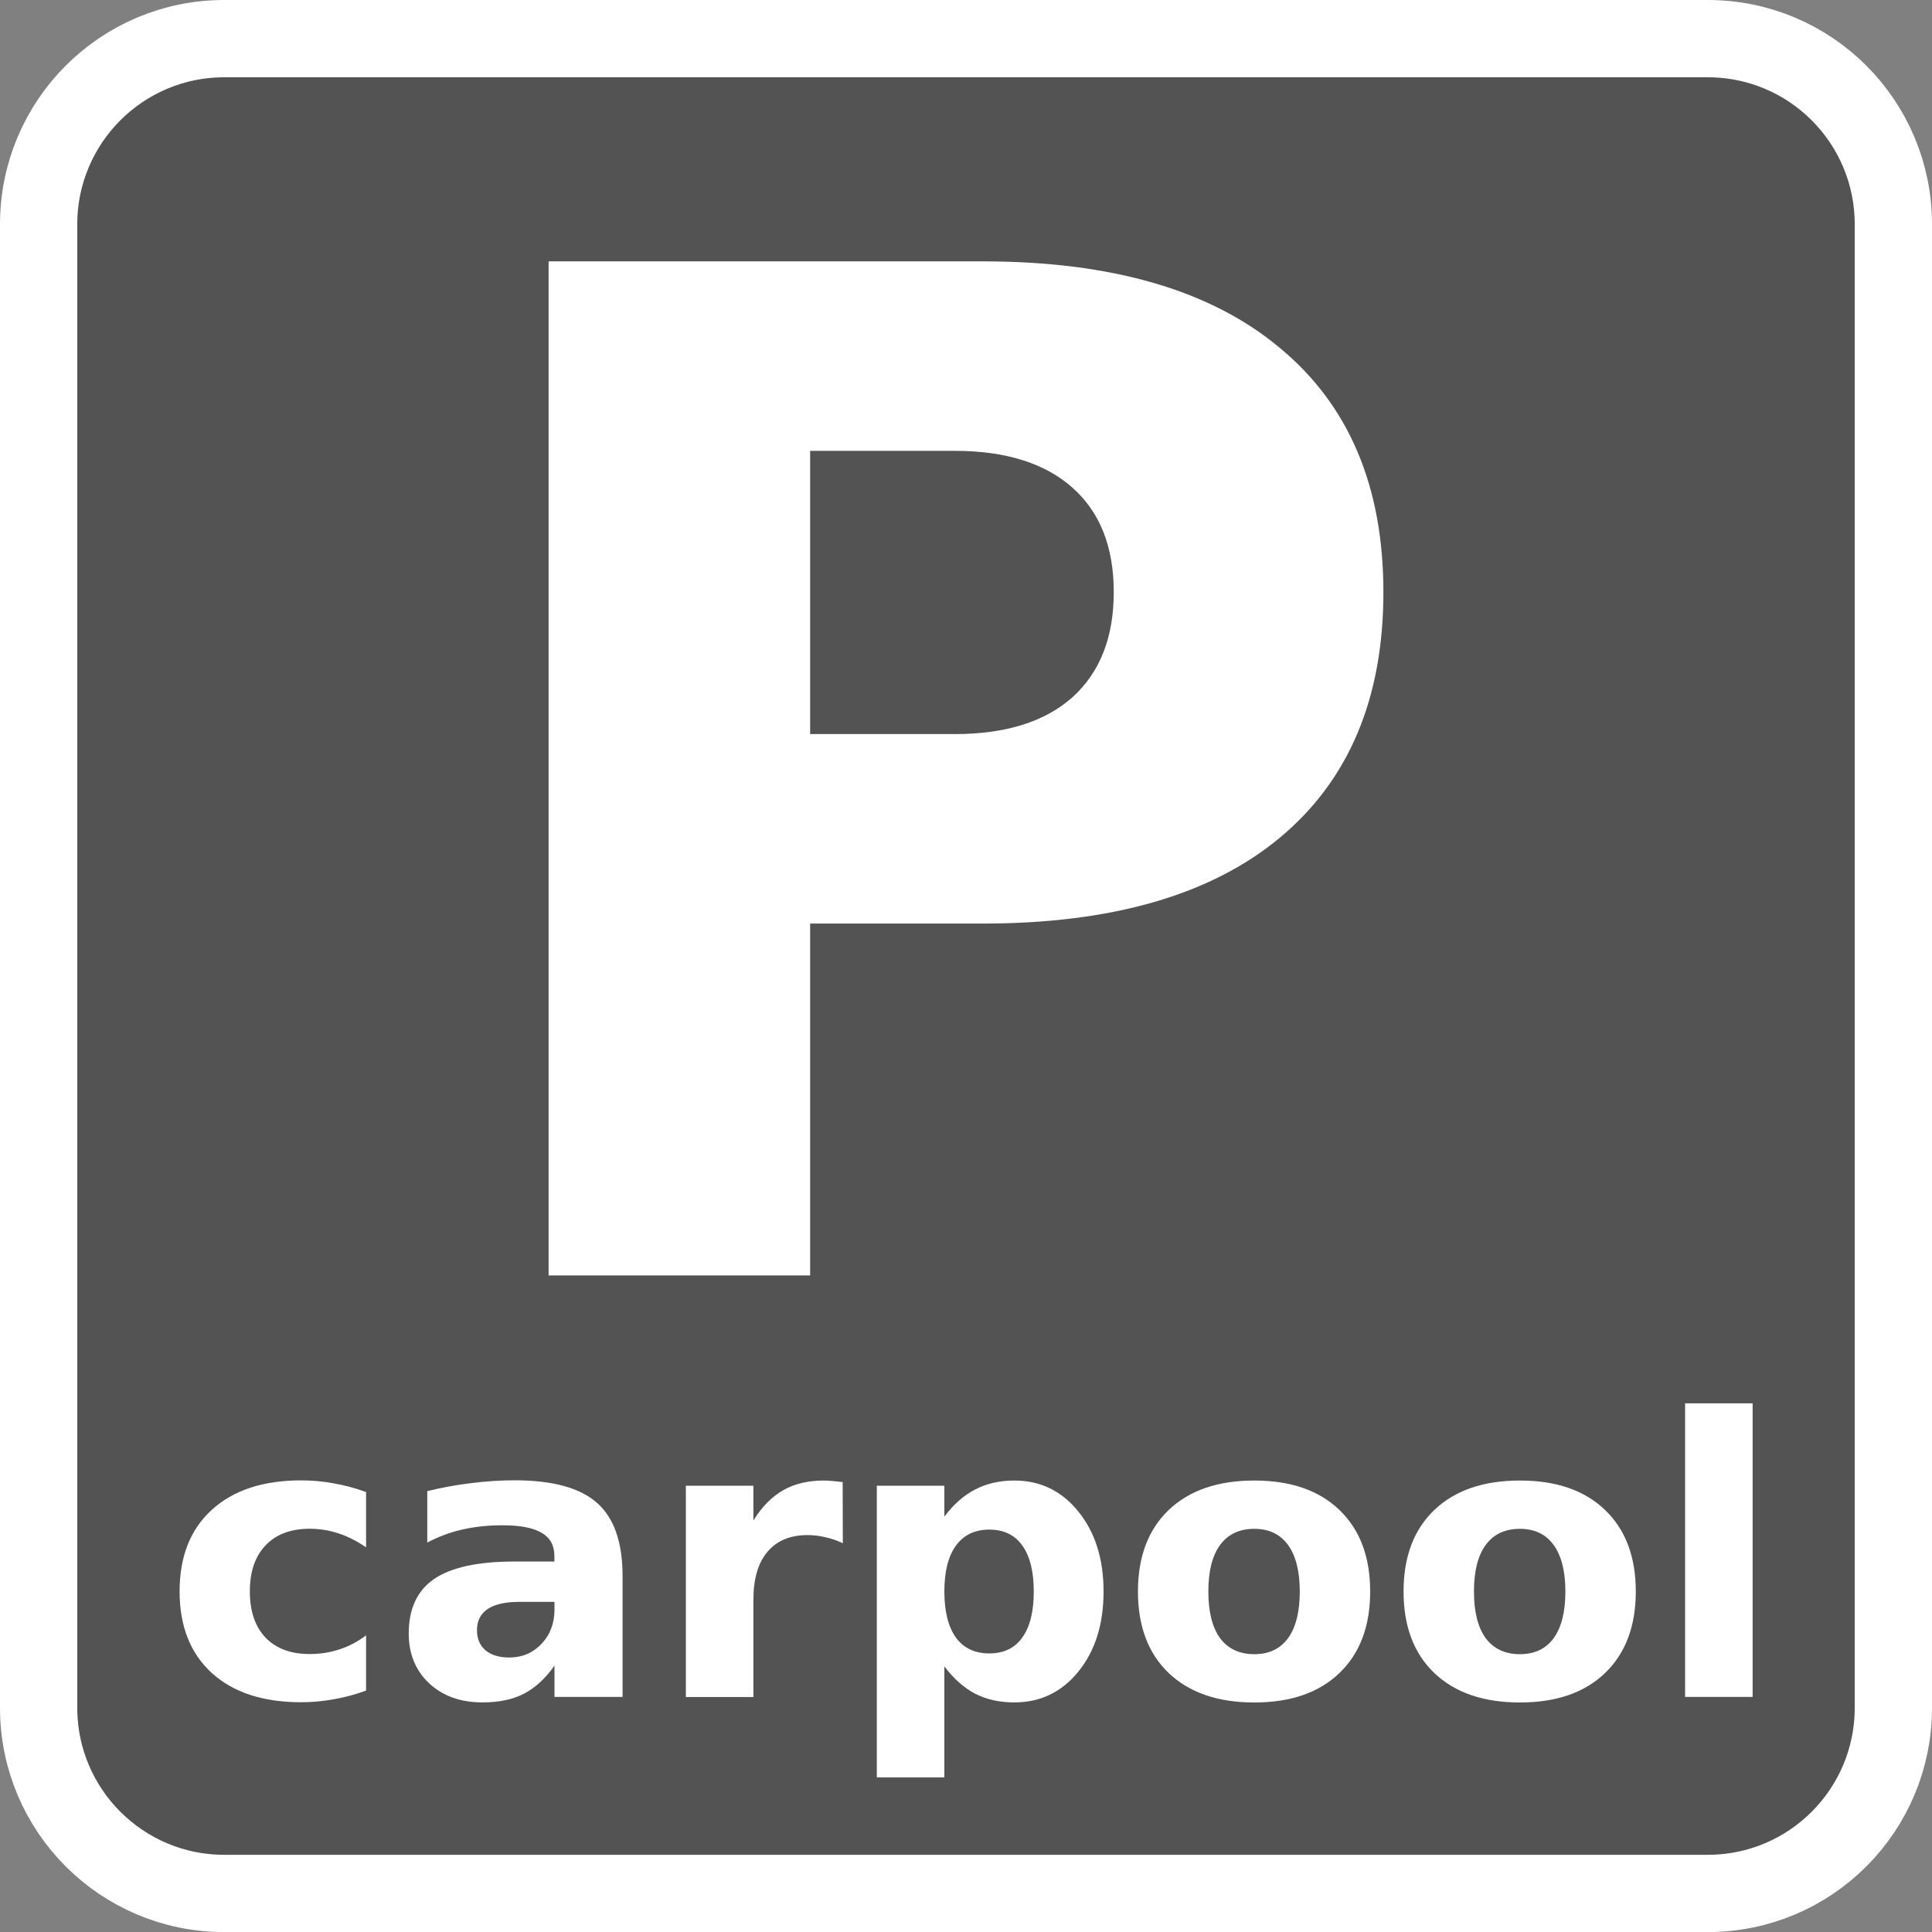 <?xml version="1.0" encoding="UTF-8" standalone="no"?>
<!-- Created with Inkscape (http://www.inkscape.org/) -->

<svg
   xmlns:dc="http://purl.org/dc/elements/1.1/"
   xmlns:cc="http://creativecommons.org/ns#"
   xmlns:rdf="http://www.w3.org/1999/02/22-rdf-syntax-ns#"
   xmlns:svg="http://www.w3.org/2000/svg"
   xmlns="http://www.w3.org/2000/svg"
   xmlns:sodipodi="http://sodipodi.sourceforge.net/DTD/sodipodi-0.dtd"
   xmlns:inkscape="http://www.inkscape.org/namespaces/inkscape"
   width="25"
   height="25"
   id="svg4581"
   version="1.1"
   inkscape:version="0.48.3.1 r9886"
   sodipodi:docname="New document 20">
  <rect width="100%" height="100%" fill="#808080" stroke="none"/>
  <defs
     id="defs3" />
  <sodipodi:namedview
     inkscape:document-units="mm"
     id="base"
     pagecolor="#ffffff"
     bordercolor="#666666"
     borderopacity="1.0"
     inkscape:pageopacity="0.0"
     inkscape:pageshadow="2"
     inkscape:zoom="20.88"
     inkscape:cx="12.49999"
     inkscape:cy="12.5"
     inkscape:current-layer="layer1"
     showgrid="false"
     units="px"
     inkscape:window-width="1366"
     inkscape:window-height="692"
     inkscape:window-x="0"
     inkscape:window-y="24"
     inkscape:window-maximized="1" />
  <g
     inkscape:label="Layer 1"
     inkscape:groupmode="layer"
     id="layer1"
     transform="translate(0,-1027.362)">
    <path
       style="fill:#535353;stroke:#ffffff;stroke-width:1"
       inkscape:connector-curvature="0"
       d="m 24.5,1049.461 c 0,1.326 -1.073,2.402 -2.402,2.402 H 2.901 c -1.326,0 -2.401,-1.076 -2.401,-2.402 v -19.197 c 0,-1.326 1.075,-2.402 2.401,-2.402 h 19.197 c 1.329,0 2.402,1.076 2.402,2.402 v 19.197 z"
       id="path3360" />
    <path
       inkscape:connector-curvature="0"
       id="path3736"
       style="font-size:18px;font-style:normal;font-weight:bold;line-height:125%;letter-spacing:0px;word-spacing:0px;fill:#ffffff;fill-opacity:1;stroke:none;font-family:Sans;-inkscape-font-specification:Sans Bold"
       d="m 7.099,1030.744 5.616,0 c 1.67,10e-5 2.95,0.372 3.841,1.116 0.896,0.738 1.345,1.793 1.345,3.164 -10e-6,1.377 -0.448,2.438 -1.345,3.182 -0.891,0.738 -2.171,1.107 -3.841,1.107 l -2.232,0 0,4.553 -3.384,0 0,-13.122 m 3.384,2.452 0,3.665 1.872,0 c 0.656,0 1.163,-0.158 1.521,-0.475 0.357,-0.322 0.536,-0.776 0.536,-1.362 0,-0.586 -0.179,-1.037 -0.536,-1.353 -0.357,-0.316 -0.864,-0.475 -1.521,-0.475 l -1.872,0" />
    <g
       transform="translate(-511.123,96.698)"
       style="font-size:40px;font-style:normal;font-weight:normal;line-height:125%;letter-spacing:0px;word-spacing:0px;fill:#ffffff;fill-opacity:1;stroke:none;font-family:Sans"
       id="text4256">
      <path
         inkscape:connector-curvature="0"
         d="m 515.86,949.973 0,0.713 c -0.119,-0.081 -0.238,-0.142 -0.359,-0.181 -0.119,-0.039 -0.243,-0.059 -0.371,-0.059 -0.244,0 -0.435,0.072 -0.571,0.215 -0.135,0.142 -0.203,0.34 -0.203,0.596 0,0.256 0.068,0.455 0.203,0.598 0.137,0.142 0.327,0.212 0.571,0.212 0.137,0 0.266,-0.02 0.388,-0.061 0.124,-0.041 0.238,-0.101 0.342,-0.181 l 0,0.715 c -0.137,0.05 -0.276,0.088 -0.417,0.112 -0.14,0.026 -0.281,0.039 -0.422,0.039 -0.493,0 -0.879,-0.126 -1.157,-0.378 -0.278,-0.254 -0.417,-0.606 -0.417,-1.057 0,-0.451 0.139,-0.802 0.417,-1.055 0.278,-0.254 0.664,-0.381 1.157,-0.381 0.143,0 0.284,0.013 0.422,0.039 0.14,0.024 0.279,0.062 0.417,0.112"
         style="font-size:5px;font-variant:normal;font-weight:bold;font-stretch:normal;fill:#ffffff;font-family:Sans;-inkscape-font-specification:Sans Bold"
         id="path4547" />
      <path
         inkscape:connector-curvature="0"
         d="m 517.845,951.392 c -0.182,10e-6 -0.32,0.031 -0.413,0.093 -0.091,0.062 -0.137,0.153 -0.137,0.273 0,0.111 0.037,0.198 0.11,0.261 0.075,0.062 0.178,0.093 0.31,0.093 0.164,0 0.303,-0.059 0.415,-0.176 0.112,-0.119 0.168,-0.267 0.168,-0.444 l 0,-0.1 -0.454,0 m 1.335,-0.33 0,1.56 -0.881,0 0,-0.405 c -0.117,0.166 -0.249,0.287 -0.396,0.364 -0.146,0.075 -0.325,0.112 -0.535,0.112 -0.283,0 -0.514,-0.082 -0.691,-0.247 -0.176,-0.166 -0.264,-0.381 -0.264,-0.645 0,-0.321 0.11,-0.556 0.33,-0.706 0.221,-0.15 0.568,-0.225 1.04,-0.225 l 0.515,0 0,-0.068 c -10e-6,-0.138 -0.054,-0.239 -0.164,-0.303 -0.109,-0.065 -0.279,-0.098 -0.51,-0.098 -0.187,0 -0.361,0.019 -0.522,0.056 -0.161,0.037 -0.311,0.094 -0.449,0.168 l 0,-0.666 c 0.187,-0.046 0.375,-0.08 0.564,-0.103 0.189,-0.024 0.378,-0.037 0.566,-0.037 0.493,0 0.849,0.098 1.067,0.293 0.22,0.194 0.33,0.509 0.33,0.947"
         style="font-size:5px;font-variant:normal;font-weight:bold;font-stretch:normal;fill:#ffffff;font-family:Sans;-inkscape-font-specification:Sans Bold"
         id="path4549" />
      <path
         inkscape:connector-curvature="0"
         d="m 522.029,950.633 c -0.076,-0.036 -0.153,-0.062 -0.229,-0.078 -0.075,-0.018 -0.151,-0.027 -0.227,-0.027 -0.225,0 -0.398,0.072 -0.52,0.217 -0.12,0.143 -0.181,0.349 -0.181,0.618 l 0,1.26 -0.874,0 0,-2.734 0.874,0 0,0.449 c 0.112,-0.179 0.241,-0.309 0.386,-0.391 0.146,-0.083 0.321,-0.125 0.525,-0.125 0.029,0 0.061,0.002 0.095,0.005 0.034,0.002 0.084,0.007 0.149,0.015 l 0.002,0.791"
         style="font-size:5px;font-variant:normal;font-weight:bold;font-stretch:normal;fill:#ffffff;font-family:Sans;-inkscape-font-specification:Sans Bold"
         id="path4551" />
      <path
         inkscape:connector-curvature="0"
         d="m 523.343,952.227 0,1.436 -0.874,0 0,-3.774 0.874,0 0,0.4 c 0.12,-0.16 0.254,-0.277 0.4,-0.352 0.146,-0.076 0.315,-0.115 0.505,-0.115 0.337,0 0.614,0.134 0.83,0.403 0.216,0.267 0.325,0.611 0.325,1.033 -10e-6,0.422 -0.108,0.767 -0.325,1.035 -0.216,0.267 -0.493,0.4 -0.83,0.4 -0.19,0 -0.359,-0.037 -0.505,-0.112 -0.146,-0.076 -0.28,-0.195 -0.4,-0.354 m 0.581,-1.77 c -0.187,0 -0.331,0.069 -0.432,0.208 -0.099,0.137 -0.149,0.334 -0.149,0.593 0,0.259 0.05,0.457 0.149,0.596 0.101,0.137 0.245,0.205 0.432,0.205 0.187,0 0.33,-0.068 0.427,-0.205 0.099,-0.137 0.149,-0.335 0.149,-0.596 0,-0.26 -0.05,-0.459 -0.149,-0.596 -0.098,-0.137 -0.24,-0.205 -0.427,-0.205"
         style="font-size:5px;font-variant:normal;font-weight:bold;font-stretch:normal;fill:#ffffff;font-family:Sans;-inkscape-font-specification:Sans Bold"
         id="path4553" />
      <path
         inkscape:connector-curvature="0"
         d="m 527.354,950.447 c -0.194,0 -0.342,0.07 -0.444,0.21 -0.101,0.138 -0.151,0.339 -0.151,0.601 0,0.262 0.05,0.463 0.151,0.603 0.103,0.138 0.251,0.208 0.444,0.208 0.19,0 0.336,-0.069 0.437,-0.208 0.101,-0.14 0.151,-0.341 0.151,-0.603 0,-0.262 -0.051,-0.462 -0.151,-0.601 -0.101,-0.14 -0.247,-0.21 -0.437,-0.21 m 0,-0.625 c 0.47,0 0.837,0.127 1.101,0.381 0.265,0.254 0.398,0.605 0.398,1.055 -10e-6,0.449 -0.133,0.801 -0.398,1.055 -0.264,0.254 -0.631,0.381 -1.101,0.381 -0.472,0 -0.841,-0.127 -1.108,-0.381 -0.265,-0.254 -0.398,-0.605 -0.398,-1.055 0,-0.449 0.133,-0.801 0.398,-1.055 0.267,-0.254 0.636,-0.381 1.108,-0.381"
         style="font-size:5px;font-variant:normal;font-weight:bold;font-stretch:normal;fill:#ffffff;font-family:Sans;-inkscape-font-specification:Sans Bold"
         id="path4555" />
      <path
         inkscape:connector-curvature="0"
         d="m 530.791,950.447 c -0.194,0 -0.342,0.07 -0.444,0.21 -0.101,0.138 -0.151,0.339 -0.151,0.601 0,0.262 0.05,0.463 0.151,0.603 0.103,0.138 0.251,0.208 0.444,0.208 0.19,0 0.336,-0.069 0.437,-0.208 0.101,-0.14 0.151,-0.341 0.151,-0.603 0,-0.262 -0.051,-0.462 -0.151,-0.601 -0.101,-0.14 -0.247,-0.21 -0.437,-0.21 m 0,-0.625 c 0.47,0 0.837,0.127 1.101,0.381 0.265,0.254 0.398,0.605 0.398,1.055 -10e-6,0.449 -0.133,0.801 -0.398,1.055 -0.264,0.254 -0.631,0.381 -1.101,0.381 -0.472,0 -0.841,-0.127 -1.108,-0.381 -0.265,-0.254 -0.398,-0.605 -0.398,-1.055 0,-0.449 0.133,-0.801 0.398,-1.055 0.267,-0.254 0.636,-0.381 1.108,-0.381"
         style="font-size:5px;font-variant:normal;font-weight:bold;font-stretch:normal;fill:#ffffff;font-family:Sans;-inkscape-font-specification:Sans Bold"
         id="path4557" />
      <path
         inkscape:connector-curvature="0"
         d="m 532.928,948.823 0.874,0 0,3.799 -0.874,0 0,-3.799"
         style="font-size:5px;font-variant:normal;font-weight:bold;font-stretch:normal;fill:#ffffff;font-family:Sans;-inkscape-font-specification:Sans Bold"
         id="path4559" />
    </g>
  </g>
</svg>
